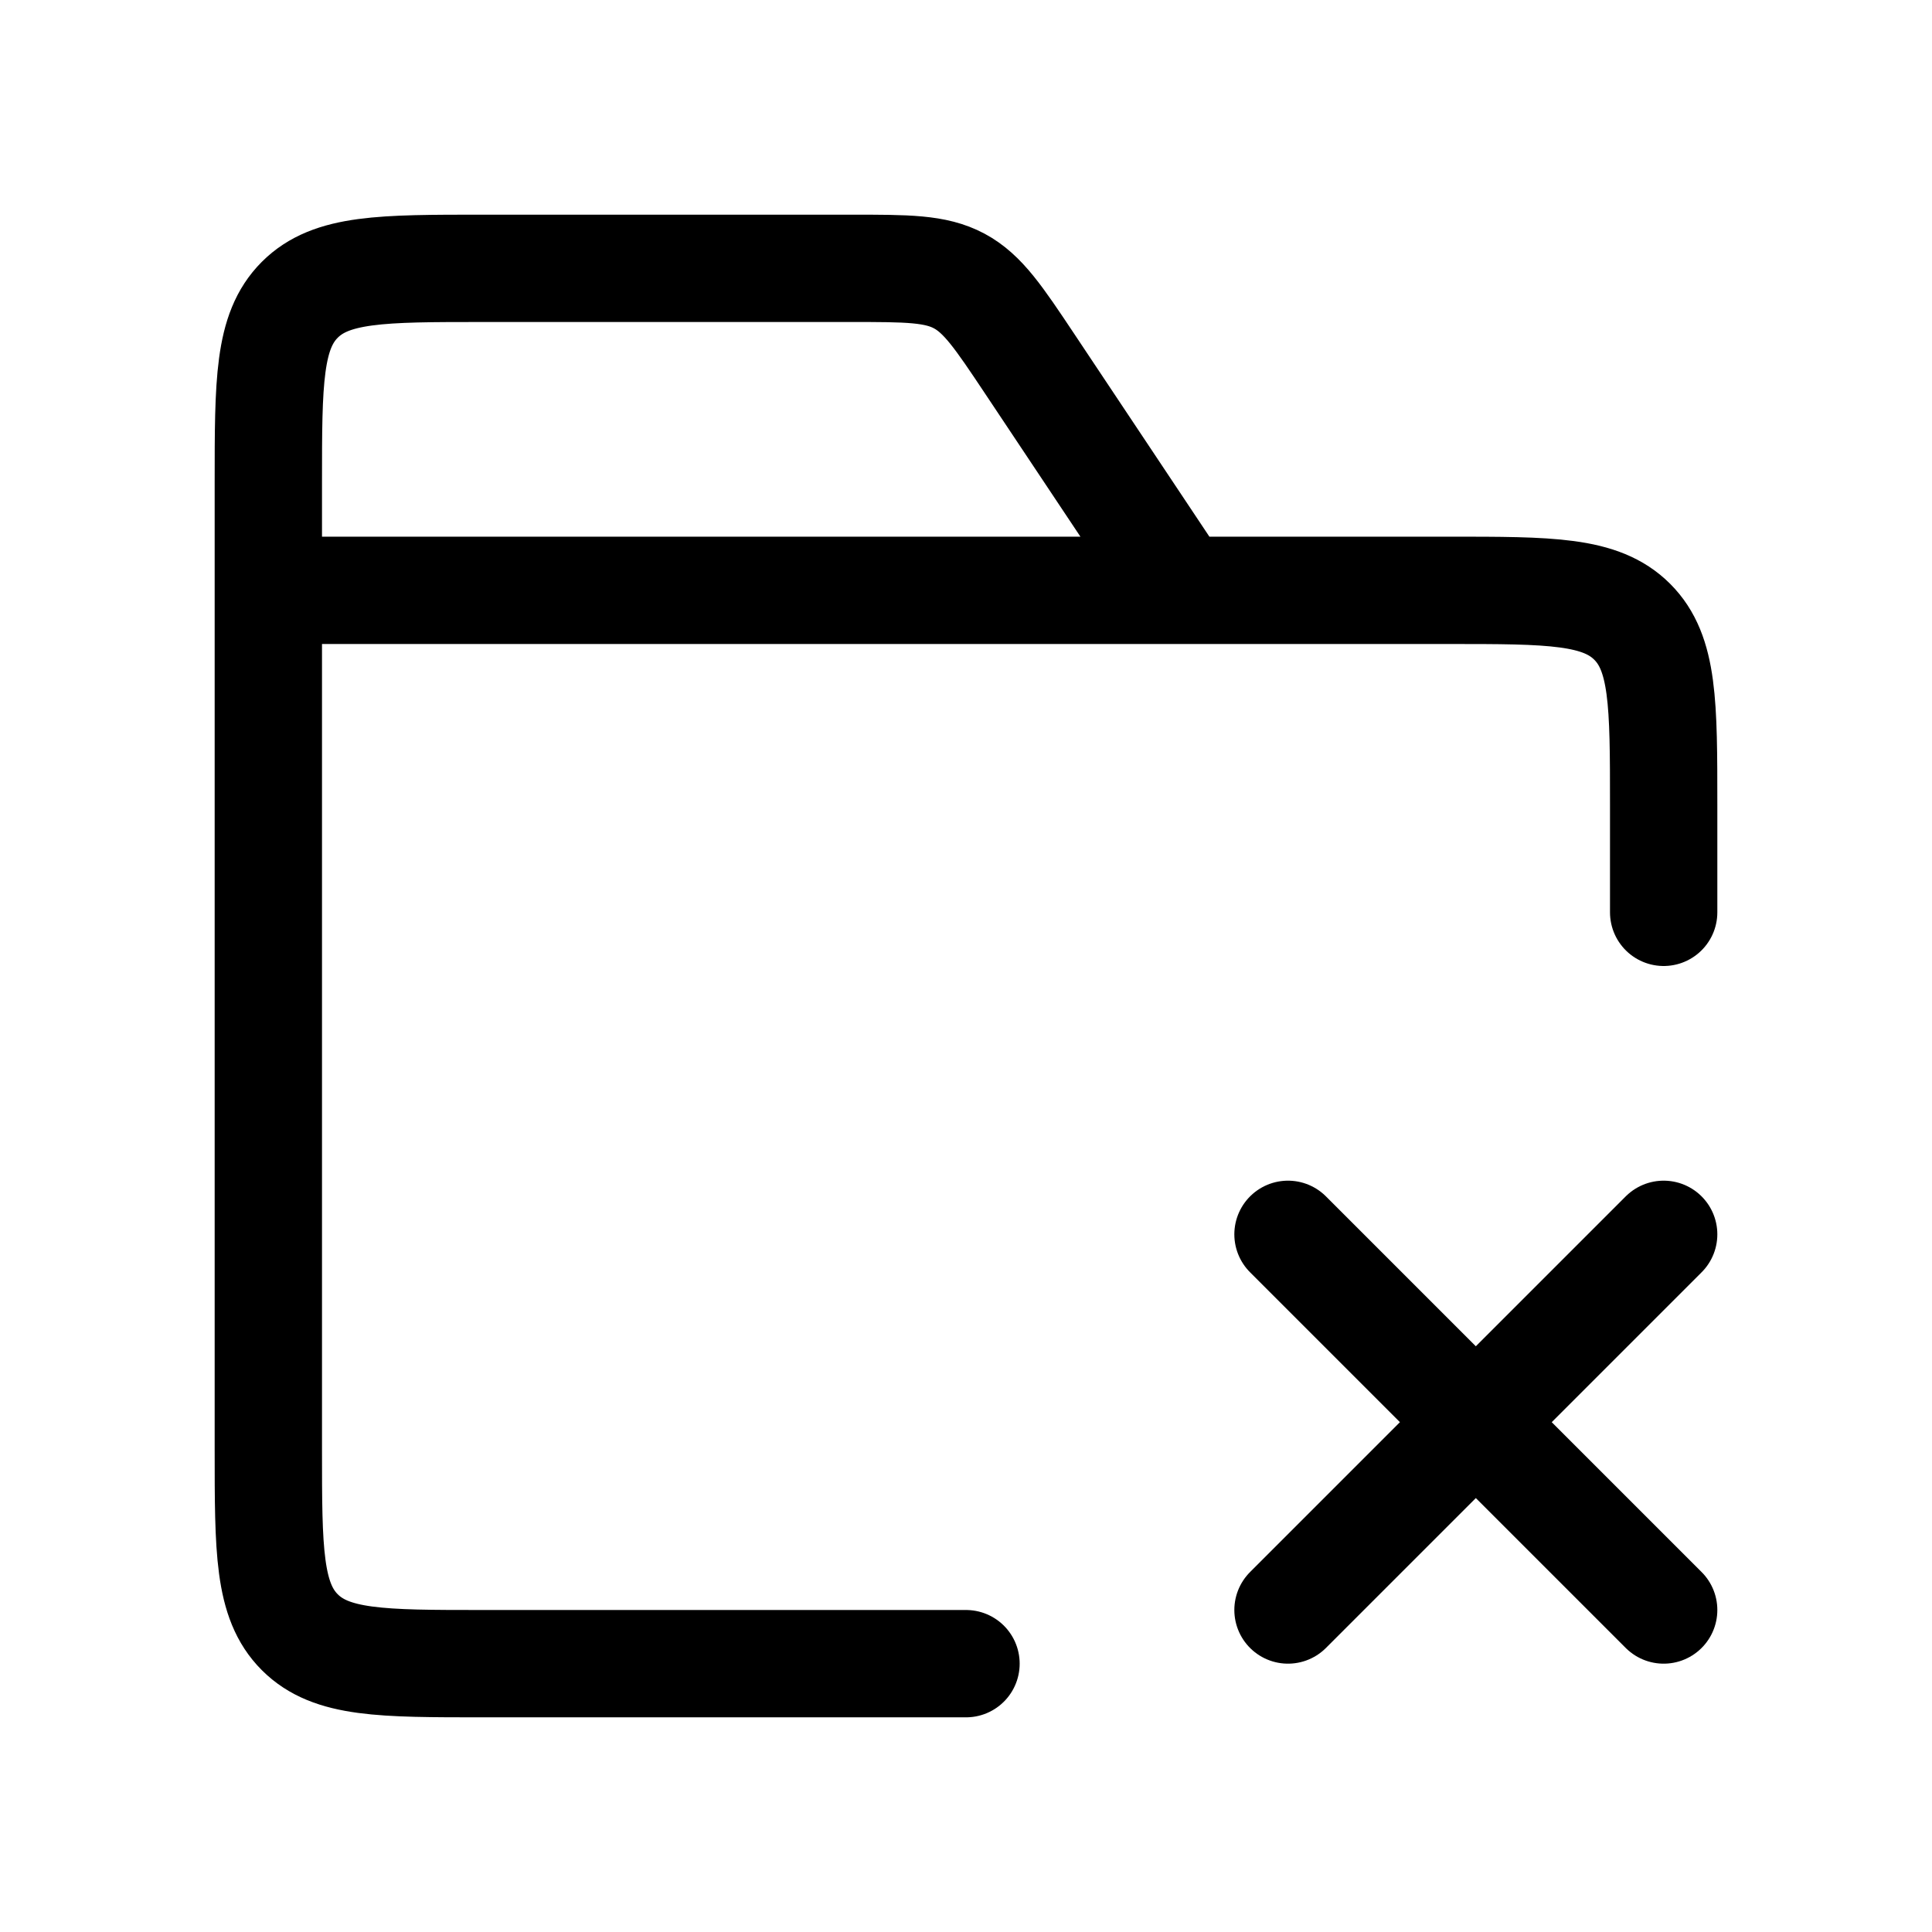 <svg fill="none" height="18" width="18" xmlns="http://www.w3.org/2000/svg"><g stroke="currentColor" stroke-linecap="round"><path d="m12 15 3.5-3.5m-3.5 0 3.5 3.5" stroke-linejoin="round"/><path d="m11 5.5-1.406-2.11c-.29-.435-.436-.653-.657-.772-.221-.118-.483-.118-1.007-.118h-3.43c-.943 0-1.414 0-1.707.293s-.293.764-.293 1.707v9c0 .943 0 1.414.293 1.707s.764.293 1.707.293h4.5m2-10h2.5c.943 0 1.414 0 1.707.293s.293.764.293 1.707v1m-4.5-3h-8.5"/></g></svg>